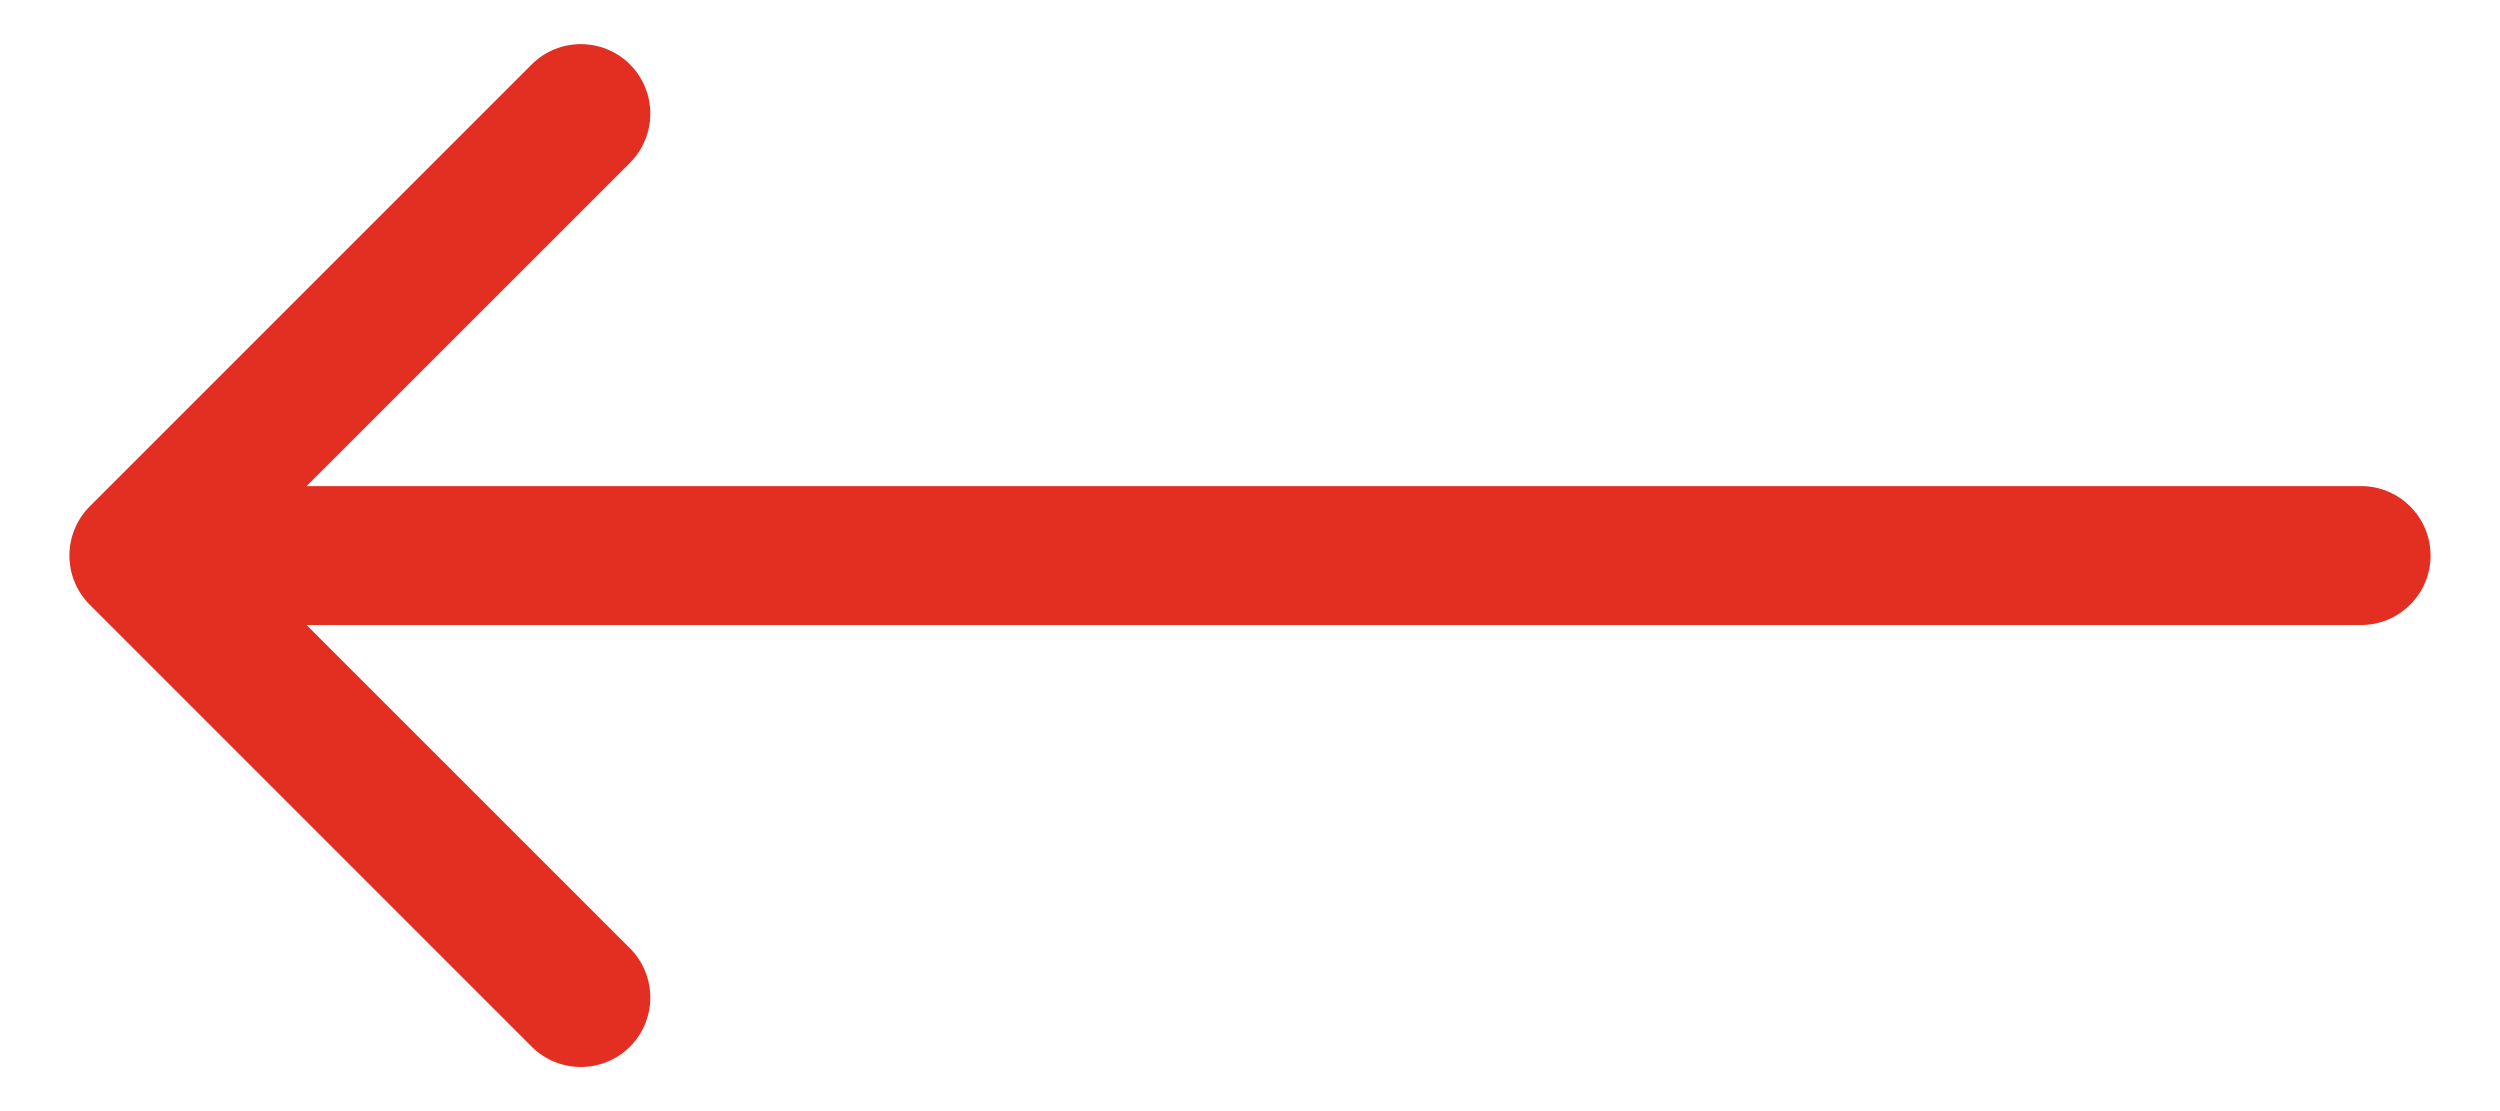 <svg width="18" height="8" viewBox="0 0 18 8" fill="none" xmlns="http://www.w3.org/2000/svg">
<path d="M17 3.5C17.276 3.5 17.5 3.724 17.5 4C17.5 4.276 17.276 4.5 17 4.5V3.5ZM0.646 4.354C0.451 4.158 0.451 3.842 0.646 3.646L3.828 0.464C4.024 0.269 4.34 0.269 4.536 0.464C4.731 0.66 4.731 0.976 4.536 1.172L1.707 4L4.536 6.828C4.731 7.024 4.731 7.34 4.536 7.536C4.34 7.731 4.024 7.731 3.828 7.536L0.646 4.354ZM17 4.5H1V3.5H17V4.5Z" fill="#E22F22"/>
</svg>
